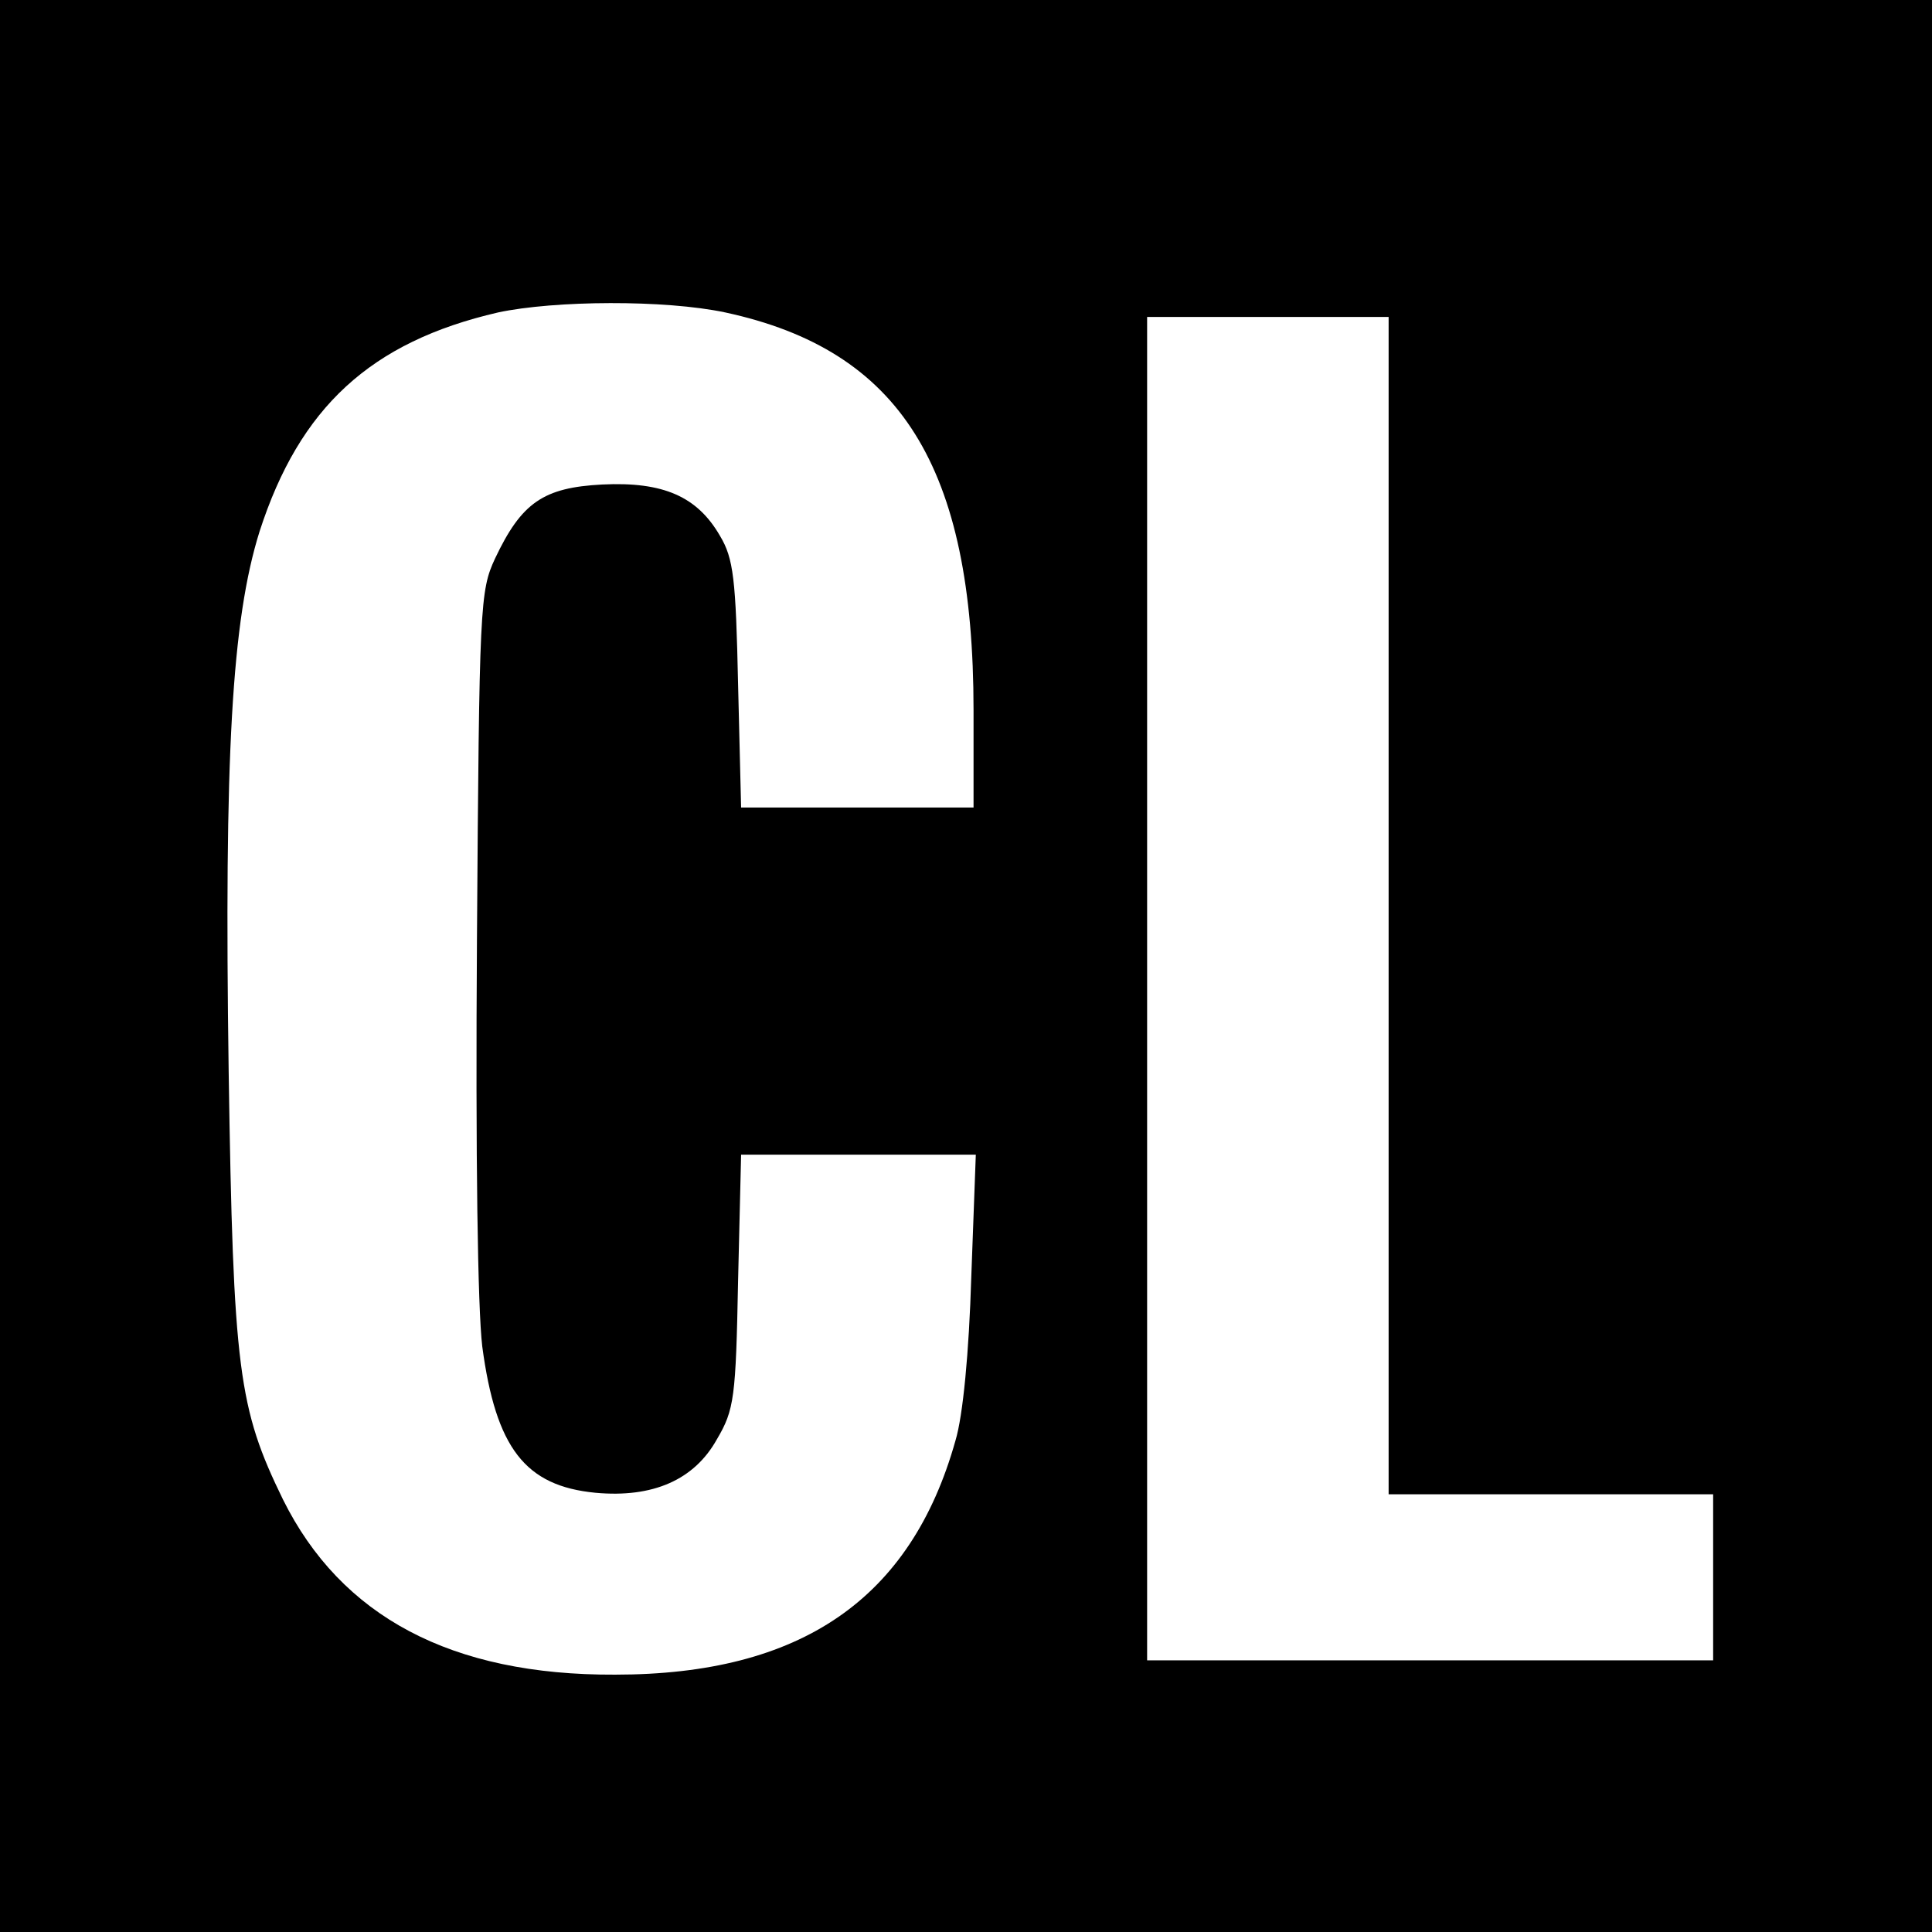 <?xml version="1.0" standalone="no"?>
<!DOCTYPE svg PUBLIC "-//W3C//DTD SVG 20010904//EN"
 "http://www.w3.org/TR/2001/REC-SVG-20010904/DTD/svg10.dtd">
<svg version="1.0" xmlns="http://www.w3.org/2000/svg"
 width="256pt" height="256pt" viewBox="0 0 256 256"
 preserveAspectRatio="xMidYMid meet">
<g transform="translate(0,256) scale(0.1,-0.1)"
fill="#000000" stroke="none">
<path d="M0 1280 l0 -1280 1280 0 1280 0 0 1280 0 1280 -1280 0 -1280 0 0
-1280z m961 866 c232 -50 329 -204 329 -527 l0 -129 -154 0 -154 0 -4 163 c-3
140 -6 167 -24 197 -30 52 -75 72 -156 68 -78 -4 -107 -24 -142 -98 -20 -43
-21 -61 -24 -504 -2 -291 1 -489 7 -540 18 -135 57 -185 150 -194 76 -7 131
17 161 71 23 39 25 55 28 210 l4 167 155 0 156 0 -6 -162 c-3 -100 -11 -184
-21 -217 -59 -210 -205 -310 -451 -310 -217 -1 -363 77 -440 232 -59 121 -66
171 -72 567 -6 419 4 598 41 716 53 164 147 251 316 290 75 16 221 17 301 0z
m879 -786 l0 -780 215 0 215 0 0 -110 0 -110 -375 0 -375 0 0 890 0 890 160 0
160 0 0 -780z"/>
</g>
</svg>
